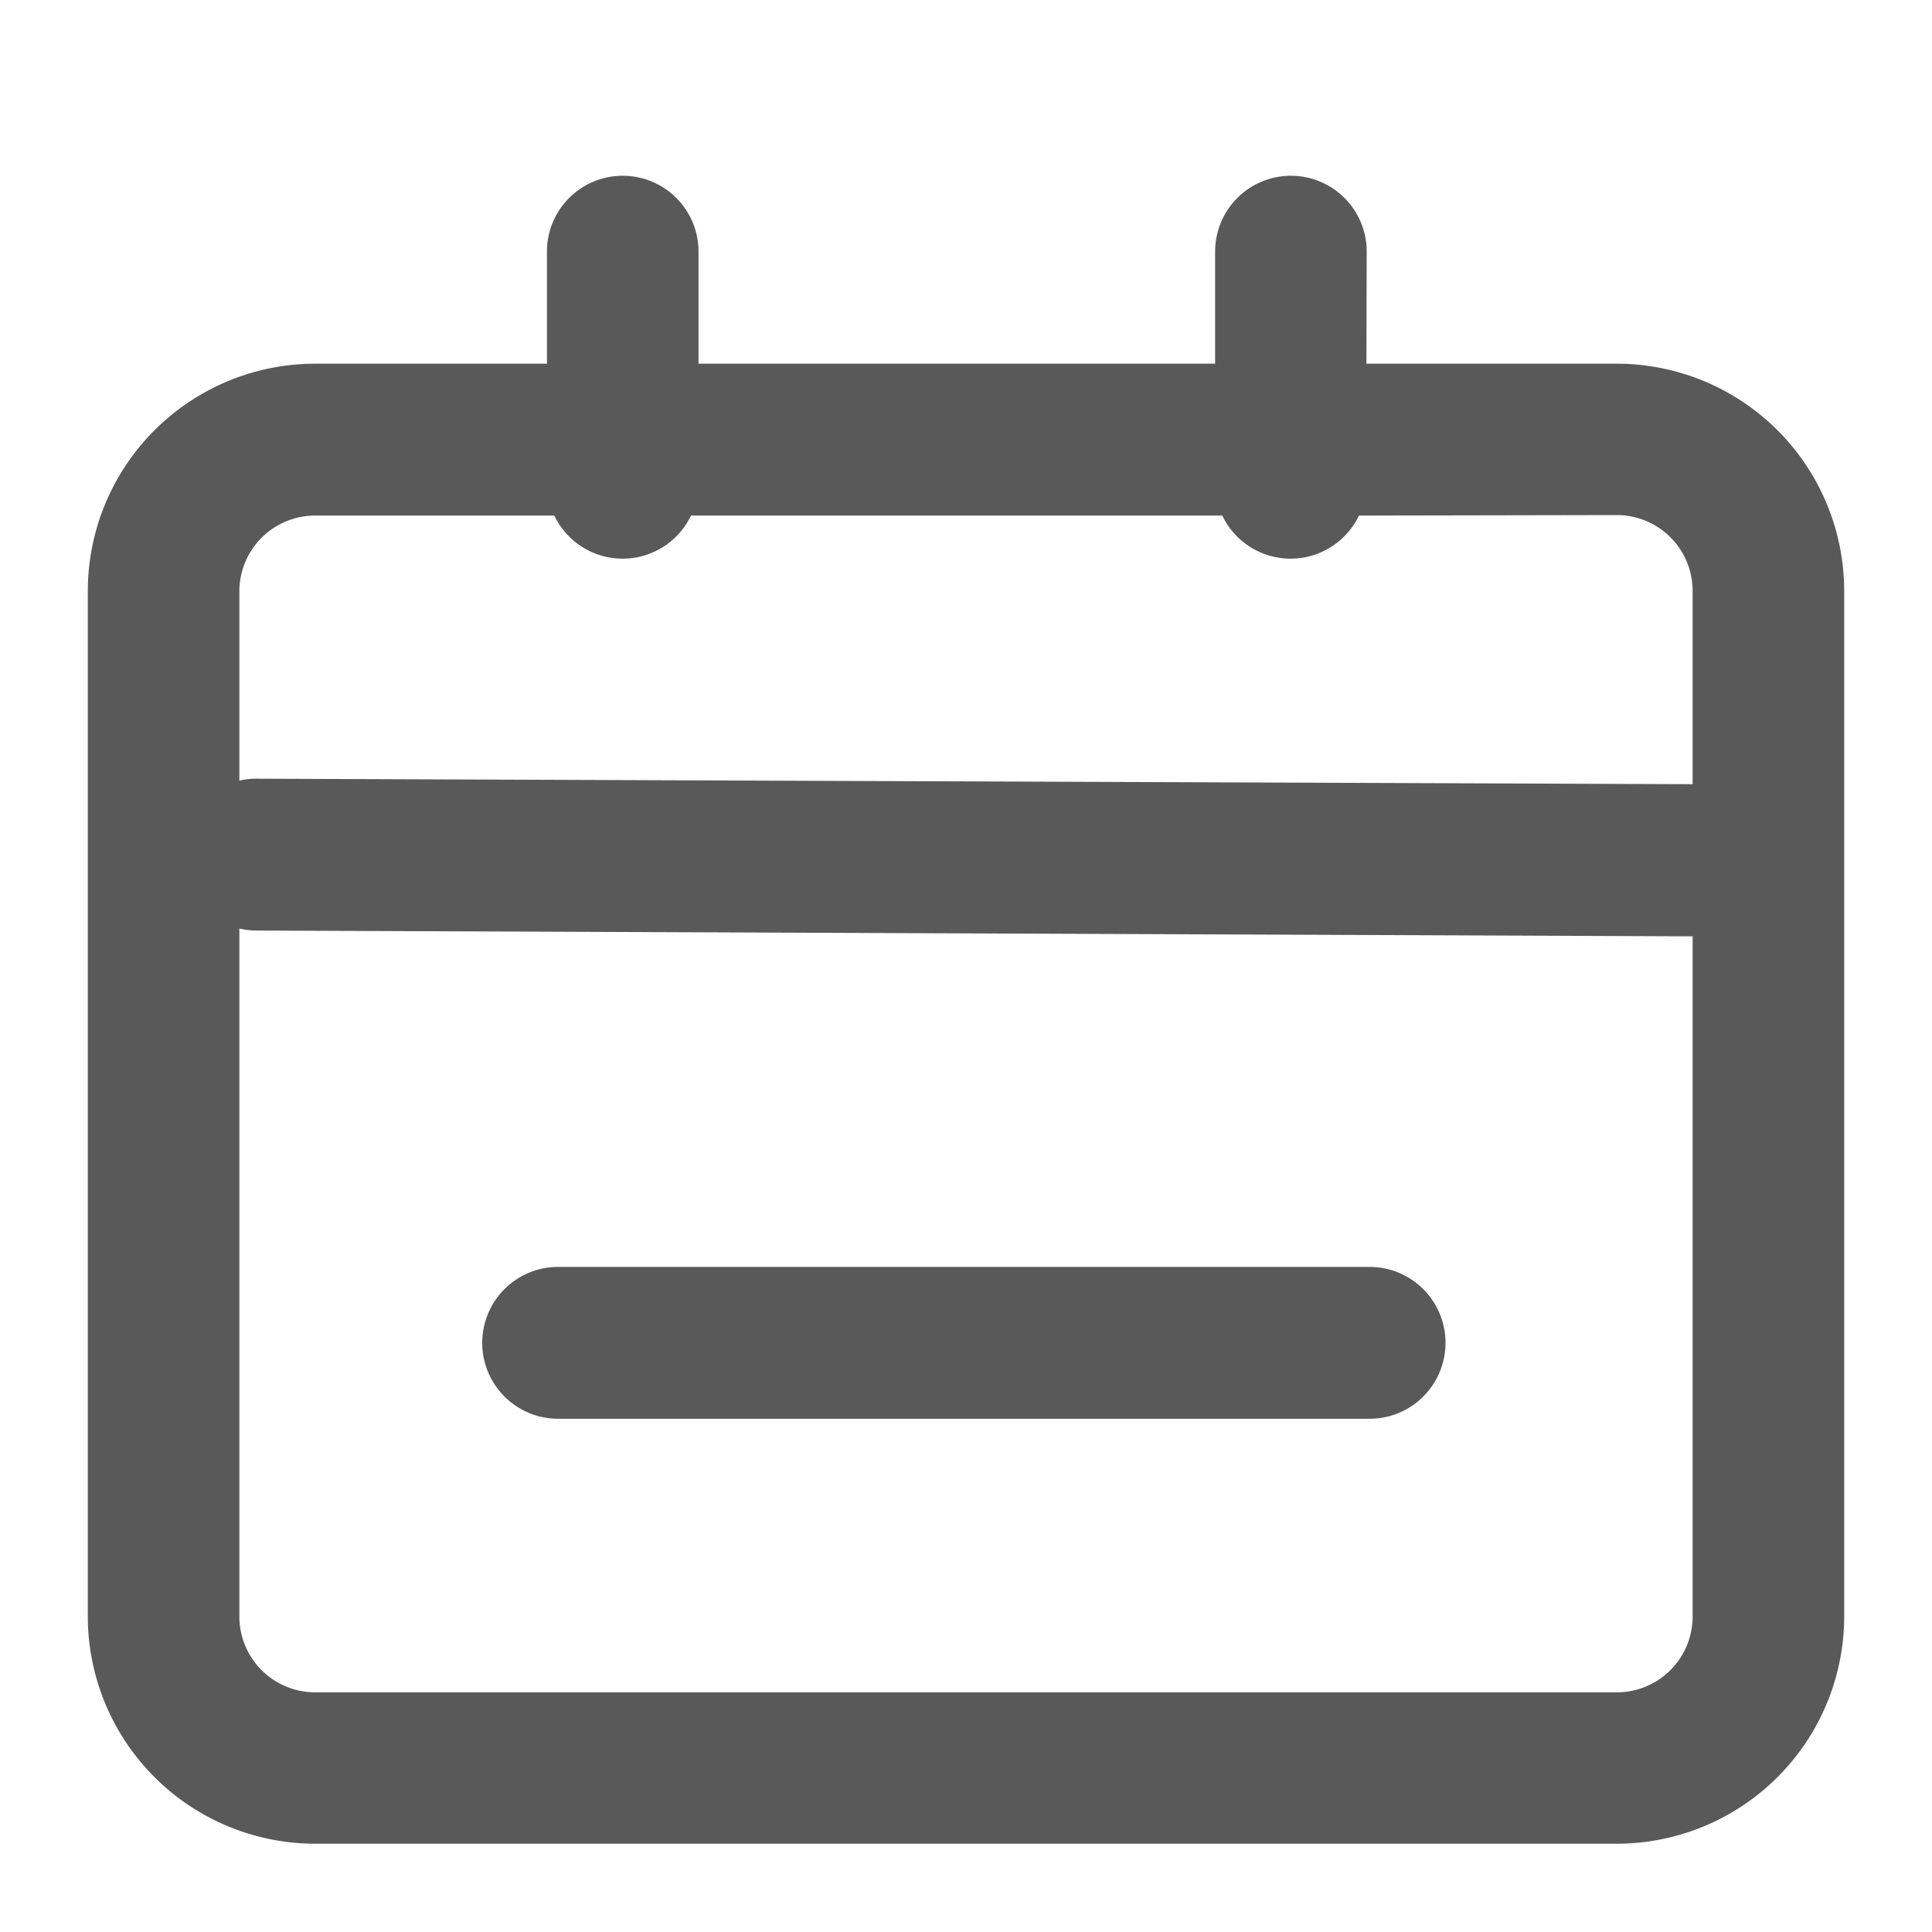 <svg xmlns="http://www.w3.org/2000/svg" width="20" height="20" viewBox="0 0 20 20">
  <g id="日历" transform="translate(-1482 -247)">
    <rect id="矩形_825" data-name="矩形 825" width="20" height="20" transform="translate(1482 247)" fill="rgba(232,232,232,0)"/>
    <path id="路径_53" data-name="路径 53" d="M14.159,4.519a.784.784,0,0,1-1.415,0h-5.5a.784.784,0,0,1-1.415,0H3.353a.785.785,0,0,0-.784.786V7.263a.785.785,0,0,1,.181-.02L17.613,7.3v-2a.785.785,0,0,0-.784-.786Zm.077-1.572h2.594A2.355,2.355,0,0,1,19.182,5.3v10.61a2.355,2.355,0,0,1-2.353,2.358H3.353A2.355,2.355,0,0,1,1,15.915V5.3A2.355,2.355,0,0,1,3.353,2.947h2.4V1.786a.784.784,0,1,1,1.569,0V2.947h5.348V1.786a.784.784,0,1,1,1.569,0ZM2.569,8.794v7.121a.785.785,0,0,0,.784.786H16.829a.785.785,0,0,0,.784-.786V8.875L2.744,8.815A.785.785,0,0,1,2.569,8.794Zm3.3,5.075a.786.786,0,0,1,0-1.572h8.4a.786.786,0,0,1,0,1.572Z" transform="translate(1481.909 247.818)" fill="#595959"/>
  </g>
</svg>
